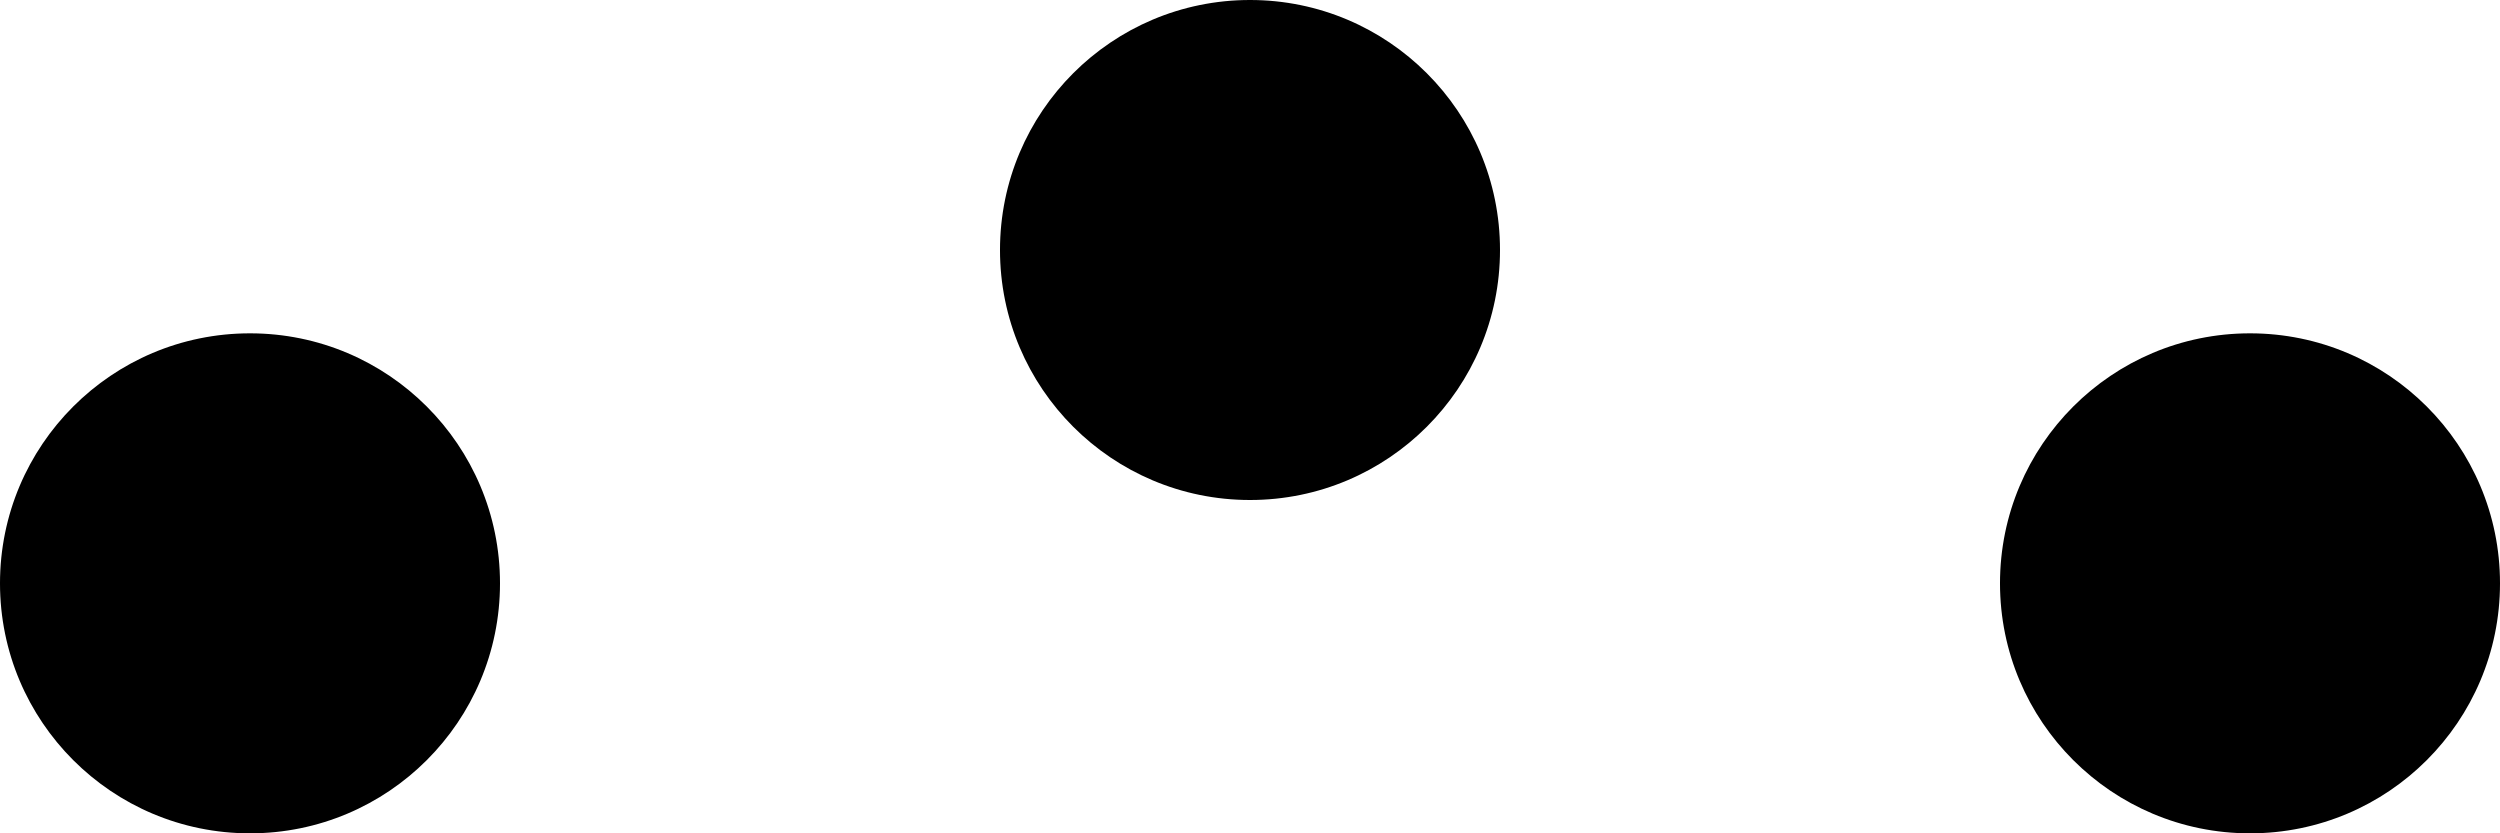 <svg width="33" height="11" viewBox="0 0 33 11" fill="none" xmlns="http://www.w3.org/2000/svg">
<path d="M3.3 11C5.123 11 6.6 9.523 6.6 7.7C6.6 5.877 5.123 4.4 3.3 4.4C1.477 4.4 0 5.877 0 7.7C0 9.523 1.477 11 3.3 11Z" fill="black"/>
<path d="M29.7 11C31.523 11 33 9.523 33 7.7C33 5.877 31.523 4.4 29.7 4.4C27.878 4.4 26.4 5.877 26.4 7.7C26.4 9.523 27.878 11 29.7 11Z" fill="black"/>
<path d="M16.5 6.6C18.323 6.6 19.8 5.123 19.8 3.3C19.8 1.477 18.323 0 16.5 0C14.678 0 13.2 1.477 13.2 3.3C13.2 5.123 14.678 6.6 16.5 6.6Z" fill="black"/>
</svg>
